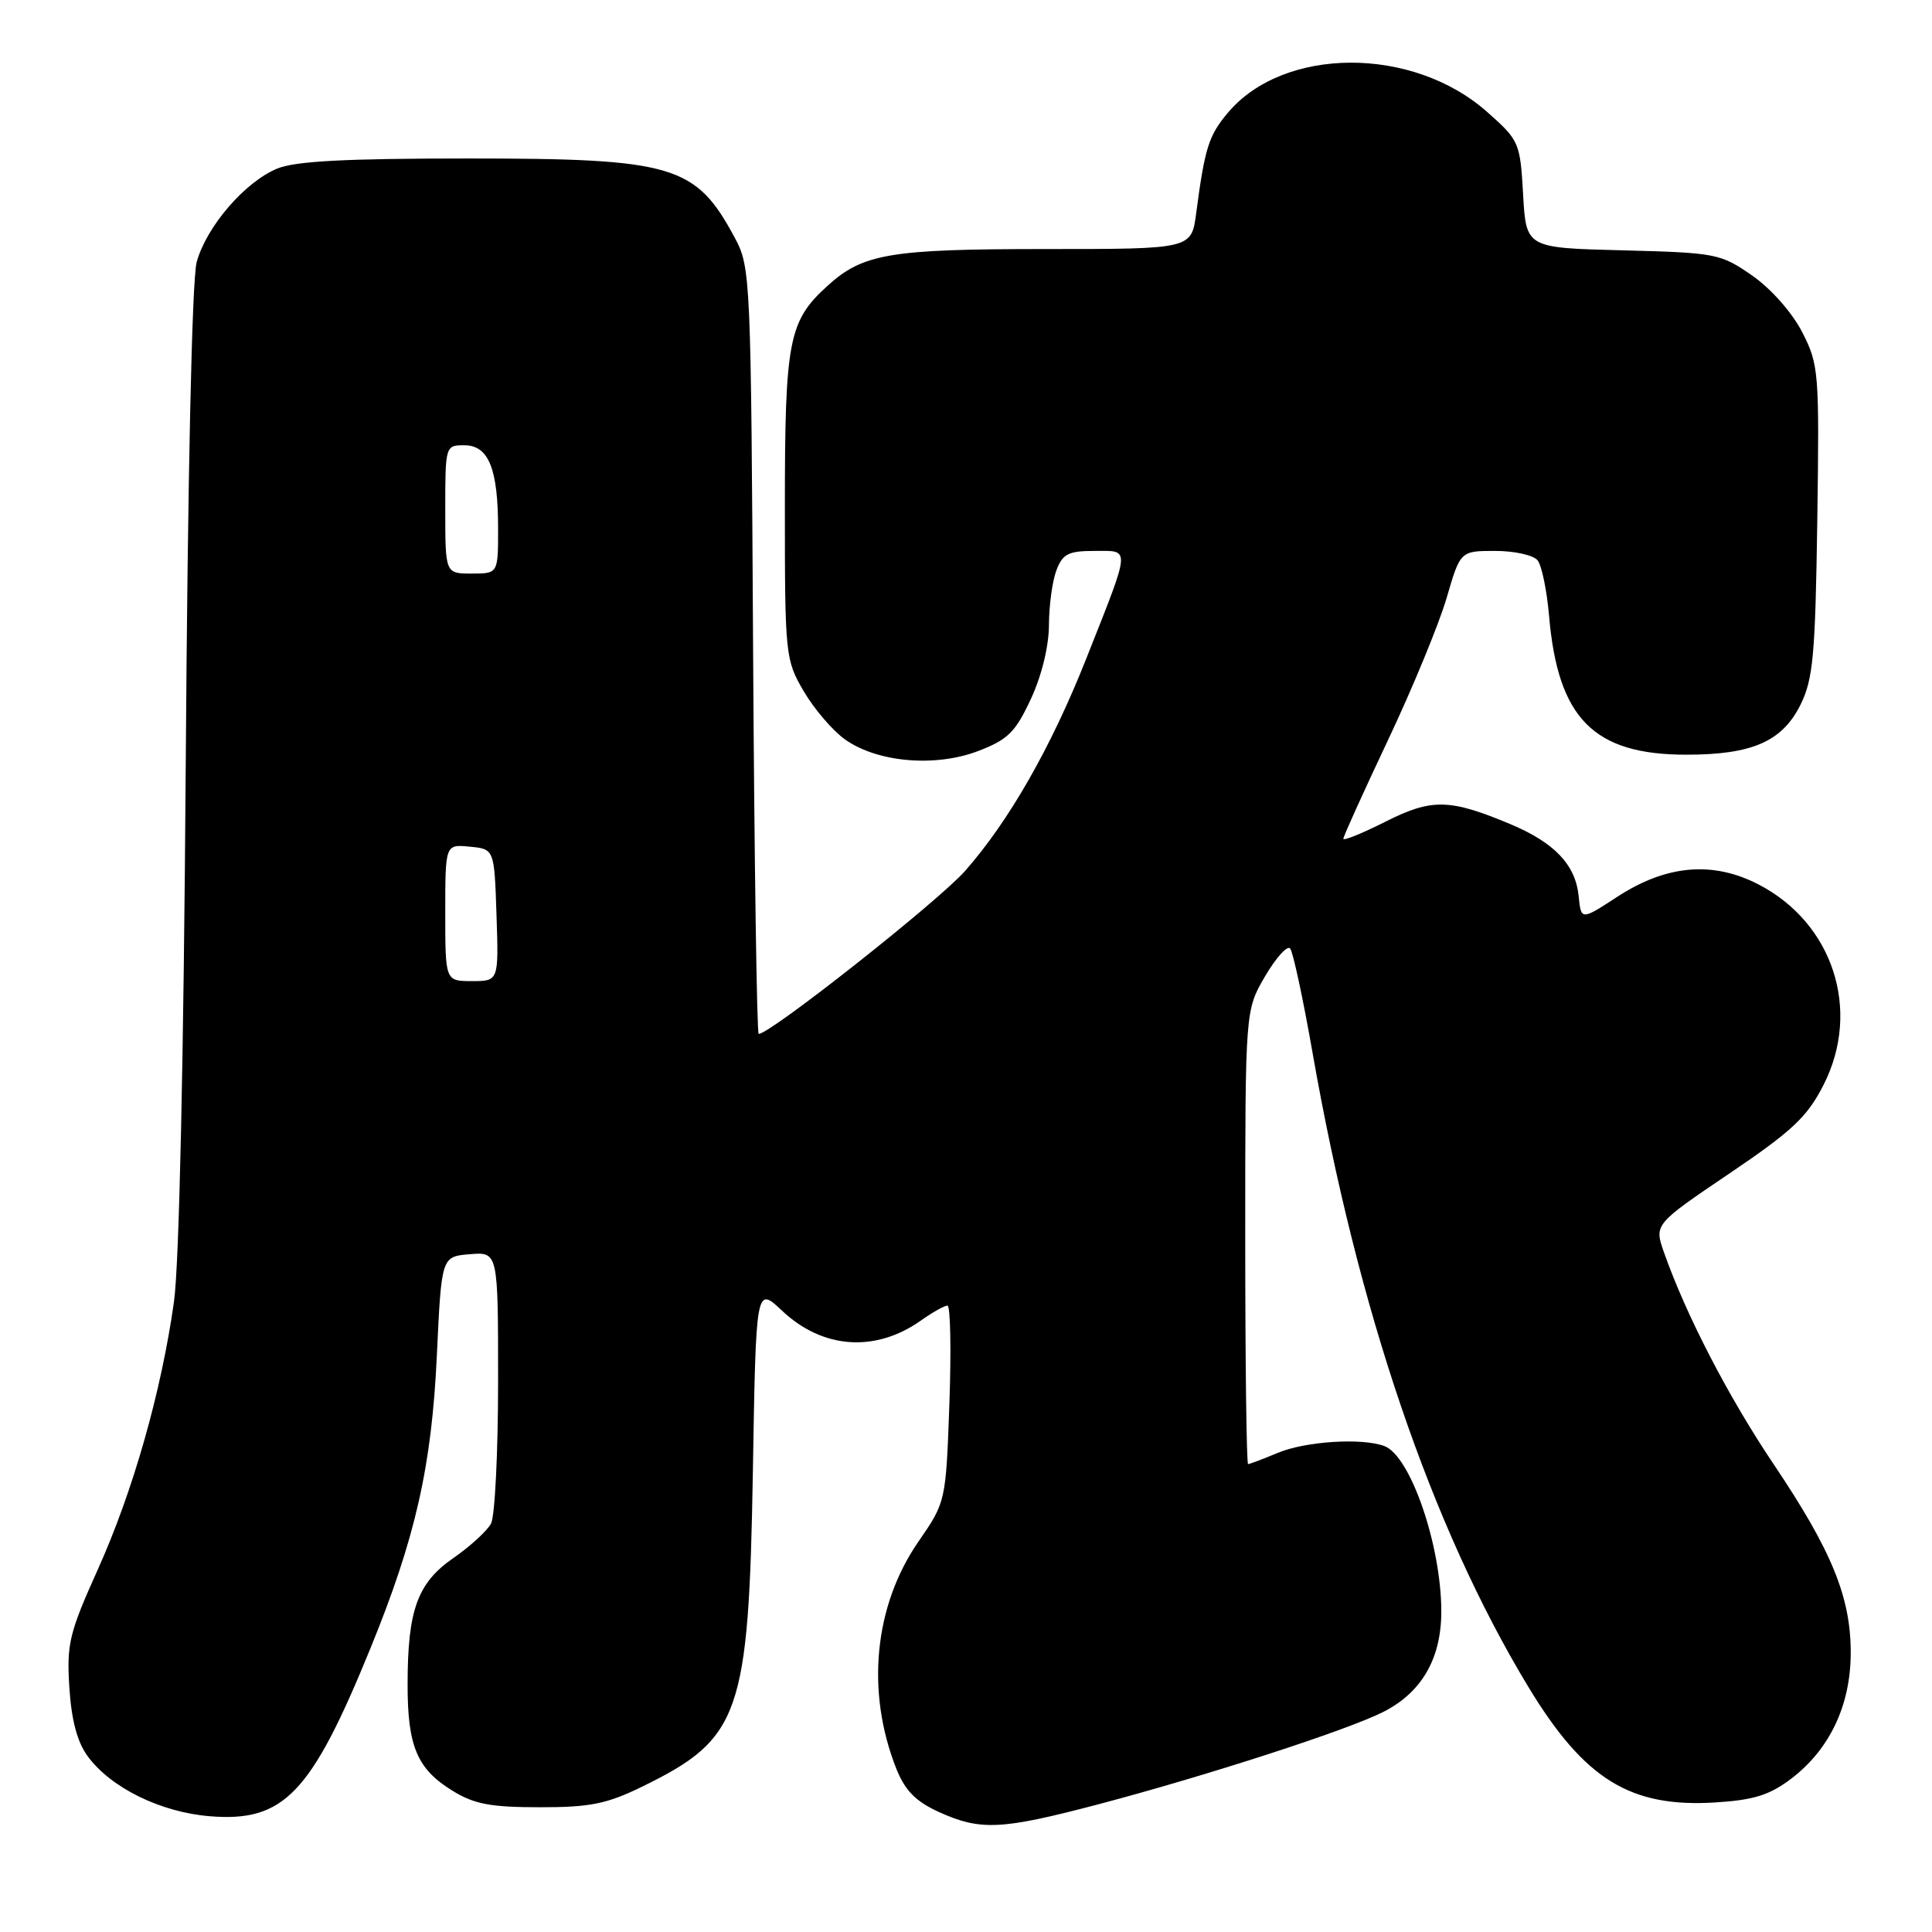<?xml version="1.0" encoding="UTF-8" standalone="no"?>
<!DOCTYPE svg PUBLIC "-//W3C//DTD SVG 1.1//EN" "http://www.w3.org/Graphics/SVG/1.1/DTD/svg11.dtd" >
<svg xmlns="http://www.w3.org/2000/svg" xmlns:xlink="http://www.w3.org/1999/xlink" version="1.1" viewBox="0 0 256 256">
 <g >
 <path fill="currentColor"
d=" M 145.50 239.09 C 159.90 235.29 178.52 229.26 183.29 226.84 C 188.40 224.25 190.99 219.75 190.98 213.50 C 190.97 204.76 186.90 192.94 183.46 191.62 C 180.54 190.50 173.01 190.97 169.35 192.50 C 167.37 193.32 165.59 194.00 165.38 194.00 C 165.17 194.00 165.00 180.47 165.00 163.93 C 165.00 133.86 165.00 133.86 167.63 129.36 C 169.08 126.89 170.58 125.23 170.95 125.68 C 171.33 126.13 172.67 132.35 173.92 139.50 C 179.90 173.59 189.66 202.27 202.50 223.50 C 209.94 235.79 216.02 239.55 227.34 238.83 C 232.42 238.51 234.51 237.85 237.39 235.65 C 242.44 231.80 245.21 225.95 245.23 219.08 C 245.26 211.69 242.75 205.52 235.04 194.05 C 229.04 185.13 223.44 174.32 220.50 165.99 C 219.18 162.24 219.18 162.24 229.13 155.51 C 237.53 149.83 239.48 147.99 241.65 143.71 C 246.65 133.84 242.88 122.29 232.99 117.18 C 226.93 114.06 220.79 114.60 214.30 118.83 C 209.50 121.96 209.50 121.96 209.18 118.73 C 208.76 114.58 205.98 111.66 200.15 109.21 C 192.09 105.83 189.71 105.78 183.57 108.88 C 180.50 110.43 178.00 111.44 178.00 111.14 C 178.00 110.83 180.67 104.94 183.93 98.04 C 187.19 91.14 190.67 82.69 191.68 79.25 C 193.50 73.00 193.50 73.00 198.13 73.00 C 200.67 73.00 203.20 73.56 203.74 74.25 C 204.29 74.94 204.97 78.25 205.26 81.61 C 206.43 95.21 211.17 100.00 223.43 100.00 C 232.17 100.00 236.15 98.26 238.58 93.37 C 240.25 90.00 240.54 86.83 240.80 69.00 C 241.08 49.28 241.01 48.33 238.80 44.01 C 237.46 41.41 234.68 38.26 232.17 36.51 C 227.98 33.60 227.40 33.49 215.03 33.17 C 202.22 32.85 202.22 32.85 201.82 25.77 C 201.43 18.87 201.31 18.60 197.06 14.84 C 187.20 6.08 170.11 6.14 162.70 14.94 C 160.15 17.98 159.65 19.57 158.50 28.25 C 157.88 33.00 157.88 33.00 138.59 33.00 C 117.89 33.00 114.34 33.60 109.63 37.89 C 104.49 42.56 104.00 45.10 104.00 67.13 C 104.00 86.87 104.06 87.42 106.50 91.60 C 107.88 93.95 110.34 96.82 111.97 97.98 C 116.25 101.02 123.90 101.69 129.60 99.52 C 133.55 98.01 134.55 97.02 136.59 92.63 C 138.03 89.54 138.98 85.64 138.99 82.82 C 139.00 80.24 139.44 76.98 139.98 75.57 C 140.80 73.39 141.57 73.00 145.04 73.00 C 149.84 73.00 149.90 72.20 143.94 87.26 C 139.29 99.00 133.71 108.78 127.89 115.39 C 124.35 119.41 102.08 137.00 100.53 137.00 C 100.29 137.00 99.95 114.16 99.79 86.25 C 99.51 36.56 99.46 35.42 97.36 31.50 C 92.19 21.87 89.27 21.00 62.00 21.00 C 45.73 21.00 39.09 21.35 36.70 22.35 C 32.42 24.14 27.34 30.05 26.06 34.73 C 25.44 37.04 24.87 62.99 24.61 101.50 C 24.34 140.38 23.75 167.56 23.05 172.50 C 21.37 184.45 17.62 197.62 12.95 207.99 C 9.17 216.38 8.82 217.84 9.19 223.61 C 9.47 227.97 10.24 230.85 11.64 232.74 C 14.72 236.91 21.30 240.13 27.79 240.66 C 37.60 241.46 41.21 237.70 49.06 218.47 C 55.05 203.81 57.21 194.30 57.89 179.50 C 58.50 166.50 58.50 166.50 62.25 166.19 C 66.00 165.88 66.00 165.88 66.00 183.01 C 66.00 192.42 65.58 200.92 65.06 201.89 C 64.54 202.85 62.30 204.91 60.07 206.45 C 55.31 209.75 54.01 213.33 54.01 223.20 C 54.00 231.38 55.26 234.38 59.92 237.26 C 62.83 239.06 64.99 239.47 71.50 239.47 C 78.20 239.48 80.41 239.03 85.13 236.72 C 98.10 230.38 99.21 227.20 99.76 194.96 C 100.17 170.43 100.17 170.43 103.62 173.67 C 109.02 178.77 116.03 179.25 122.09 174.93 C 123.59 173.87 125.14 173.00 125.54 173.00 C 125.94 173.00 126.05 178.85 125.80 186.00 C 125.33 199.01 125.33 199.01 121.67 204.31 C 115.81 212.82 114.72 224.16 118.77 234.37 C 119.93 237.27 121.34 238.70 124.41 240.10 C 129.93 242.60 132.65 242.47 145.50 239.09 Z  M 59.00 120.94 C 59.00 111.87 59.00 111.87 62.25 112.19 C 65.50 112.50 65.50 112.50 65.79 121.25 C 66.08 130.00 66.08 130.00 62.54 130.00 C 59.00 130.00 59.00 130.00 59.00 120.94 Z  M 59.00 67.50 C 59.00 59.08 59.02 59.00 61.52 59.00 C 64.75 59.00 66.00 62.10 66.00 70.07 C 66.00 76.00 66.00 76.00 62.50 76.00 C 59.00 76.00 59.00 76.00 59.00 67.50 Z "/>
</g>
</svg>